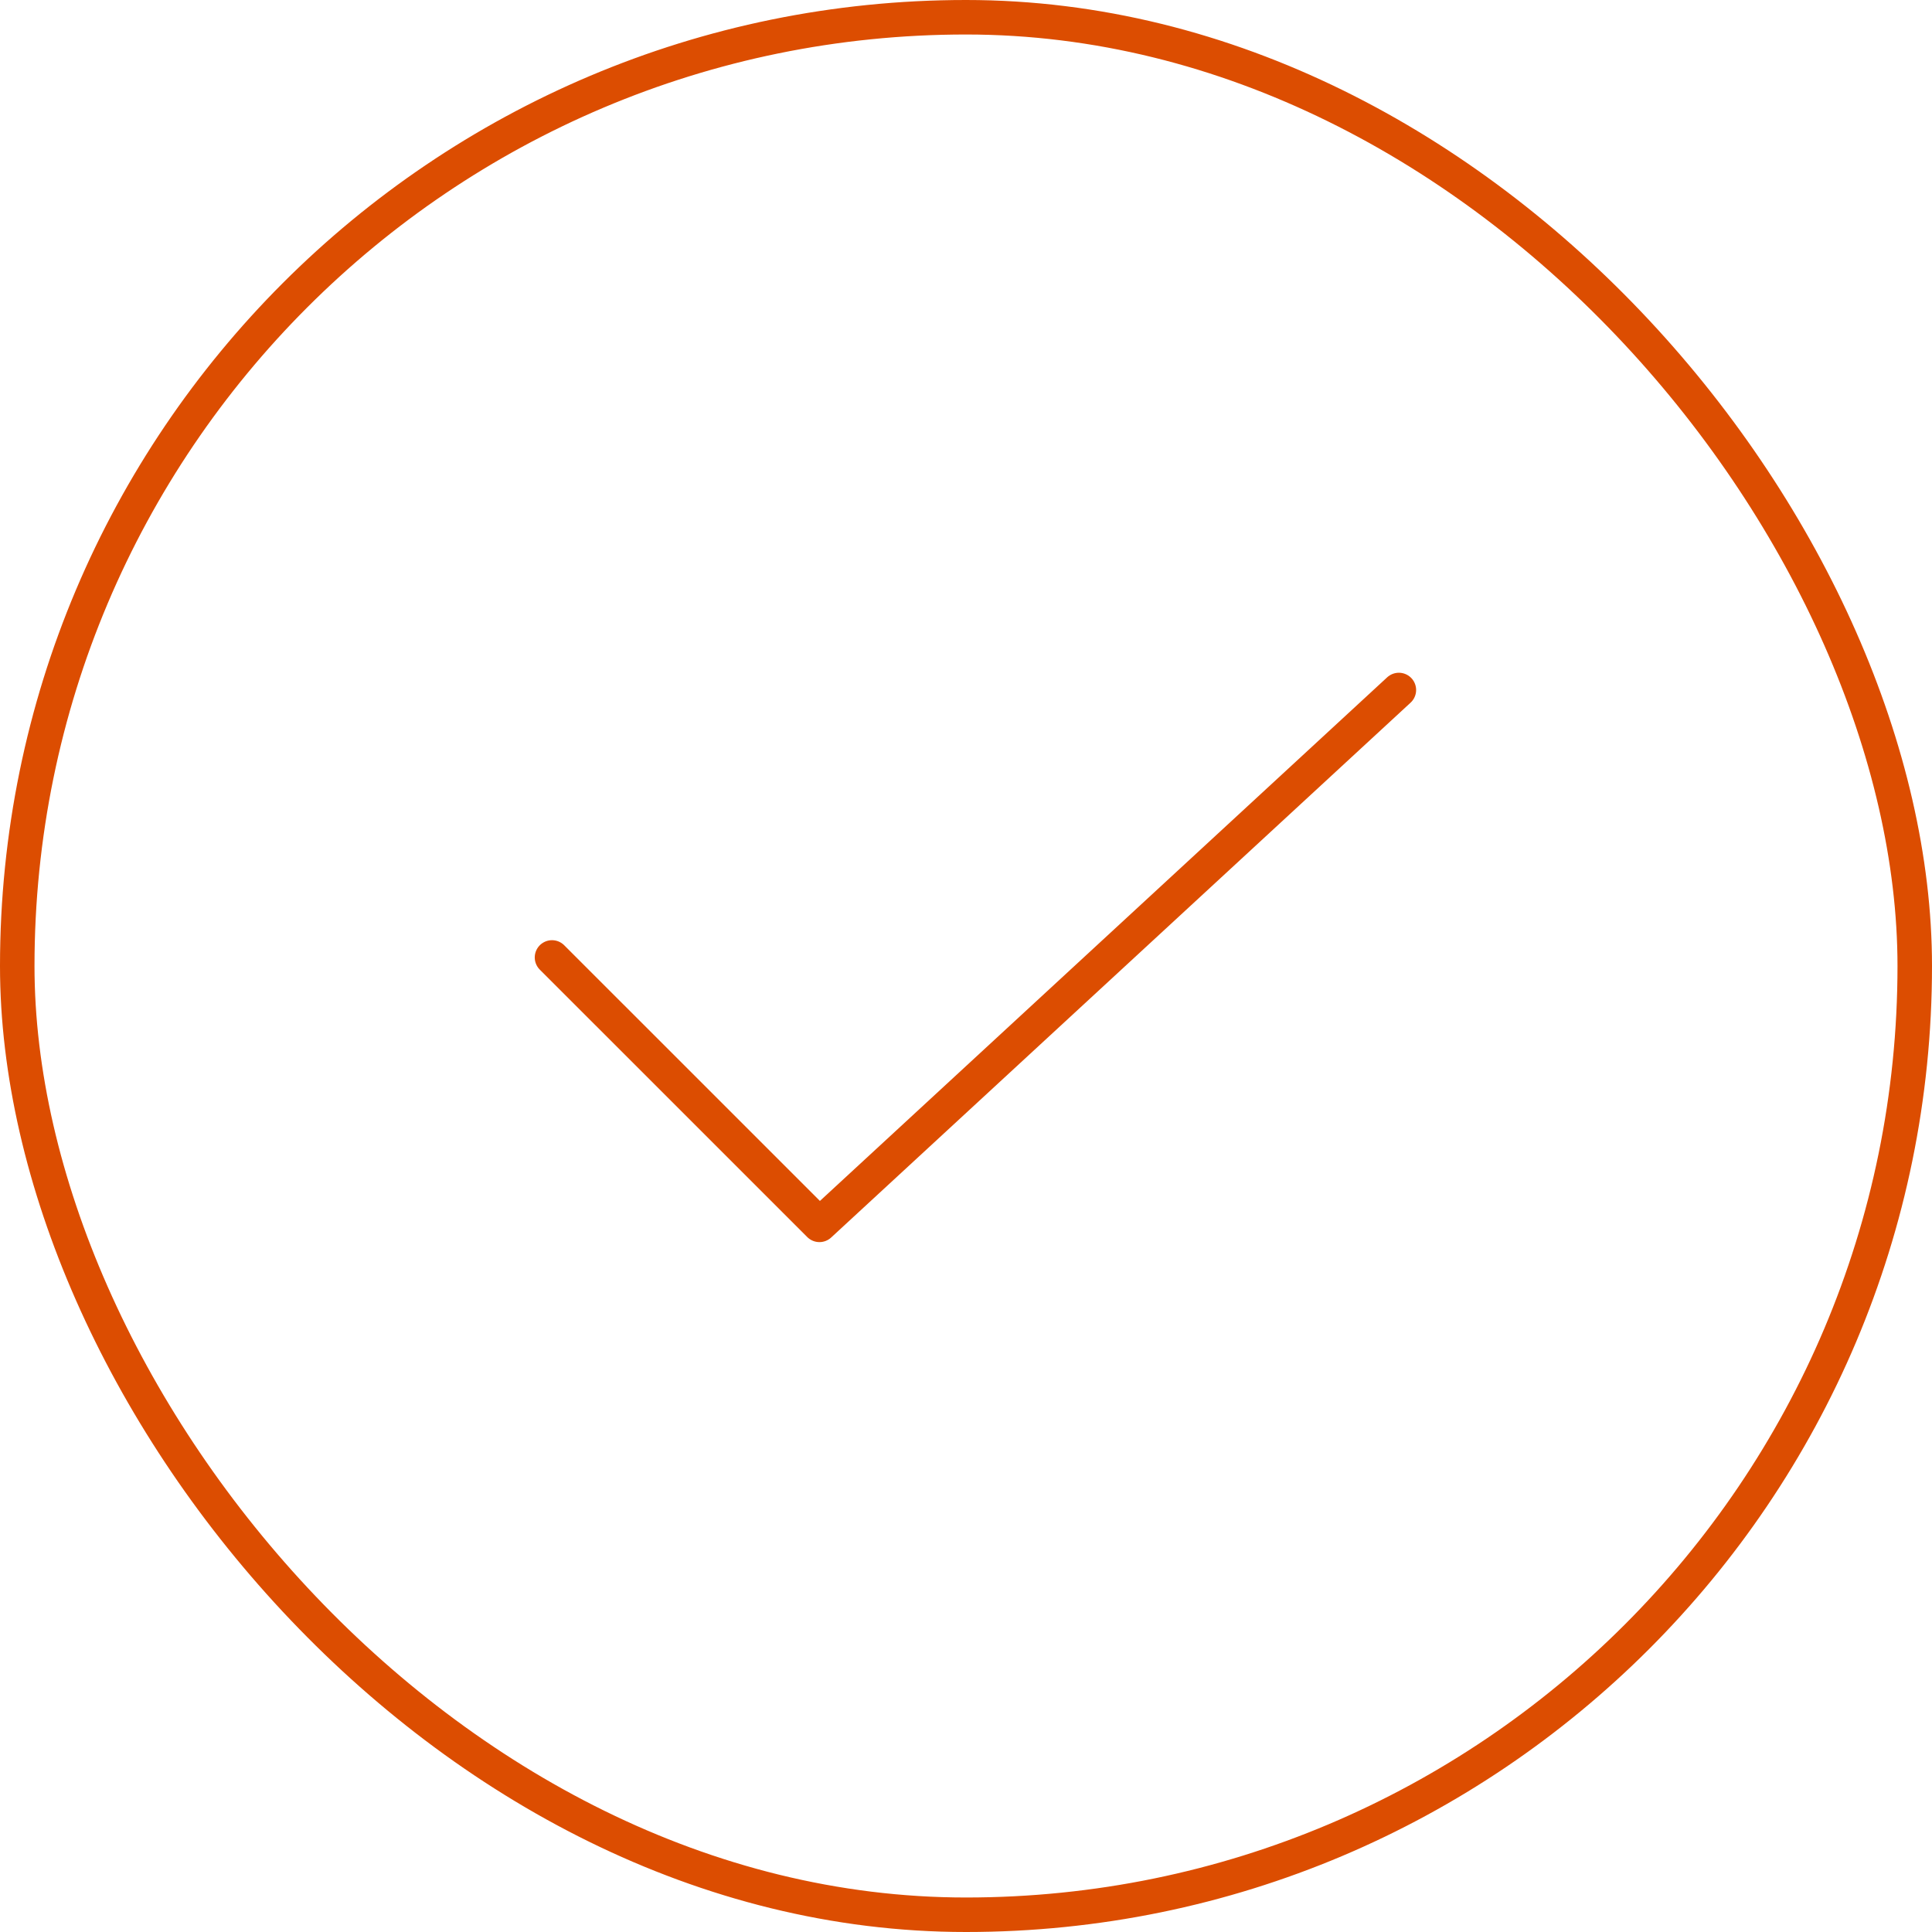 <svg width="56" height="56" viewBox="0 0 56 56" fill="none" xmlns="http://www.w3.org/2000/svg">
<rect x="0.5" y="0.5" width="55" height="55" rx="27.5" stroke="#DC4D01"/>
<path d="M16 27.752L23.752 35.503L40.547 20" stroke="#DC4D01" stroke-linecap="round" stroke-linejoin="round"/>
</svg>

